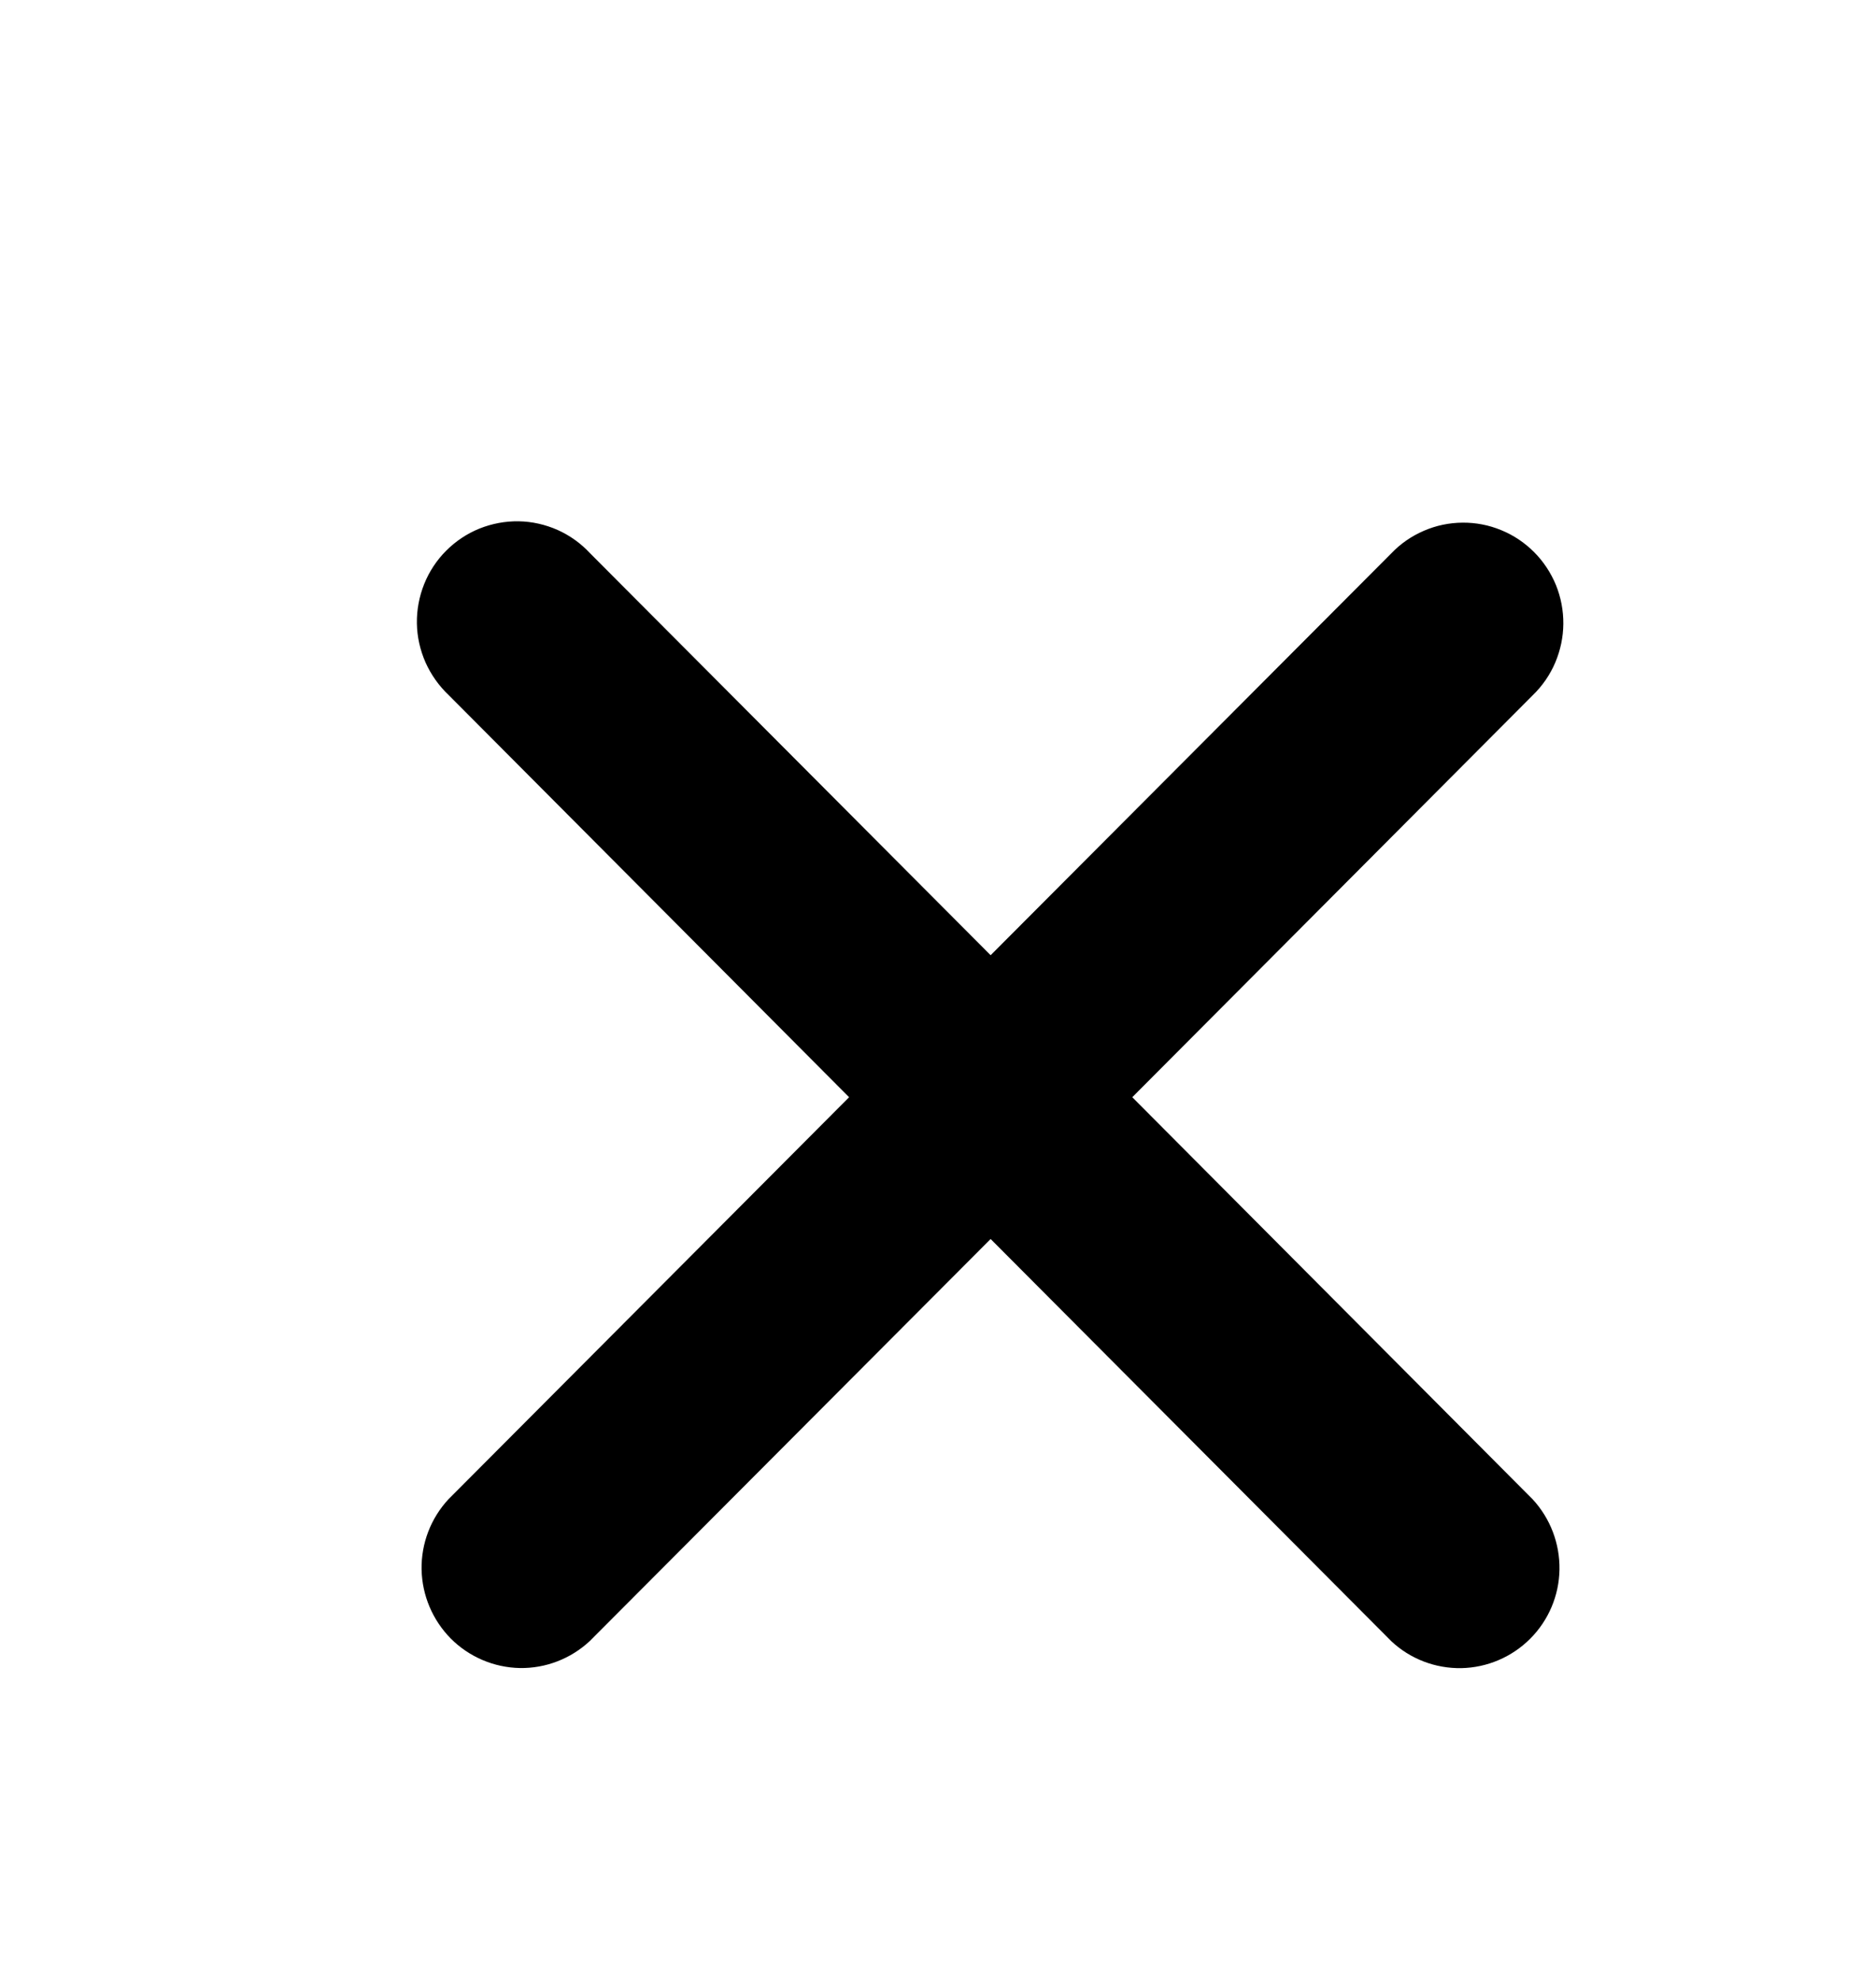 <svg width="18" height="19" viewBox="0 0 18 19" fill="none" xmlns="http://www.w3.org/2000/svg">
<path d="M14.707 6.668C14.799 6.579 14.872 6.473 14.922 6.356C14.972 6.238 14.999 6.112 15 5.984C15.001 5.856 14.977 5.73 14.929 5.611C14.88 5.493 14.809 5.385 14.719 5.295C14.629 5.205 14.522 5.133 14.404 5.085C14.286 5.036 14.16 5.012 14.033 5.013C13.905 5.014 13.779 5.04 13.662 5.091C13.545 5.141 13.439 5.214 13.351 5.306L9.505 9.162L5.661 5.306C5.574 5.212 5.468 5.136 5.35 5.083C5.232 5.031 5.105 5.002 4.976 5C4.848 4.998 4.72 5.022 4.6 5.07C4.481 5.118 4.372 5.191 4.281 5.282C4.19 5.373 4.118 5.482 4.07 5.602C4.022 5.722 3.998 5.85 4 5.979C4.002 6.109 4.031 6.236 4.083 6.354C4.136 6.472 4.211 6.578 4.305 6.667L8.147 10.524L4.303 14.38C4.133 14.563 4.041 14.804 4.045 15.053C4.05 15.303 4.151 15.54 4.326 15.717C4.502 15.893 4.739 15.994 4.988 15.999C5.236 16.003 5.477 15.91 5.659 15.74L9.505 11.884L13.35 15.742C13.531 15.912 13.772 16.004 14.021 16C14.269 15.995 14.506 15.894 14.682 15.718C14.858 15.542 14.959 15.304 14.963 15.055C14.967 14.805 14.875 14.564 14.706 14.381L10.864 10.524L14.707 6.668Z" fill="currentColor"/>
</svg>
